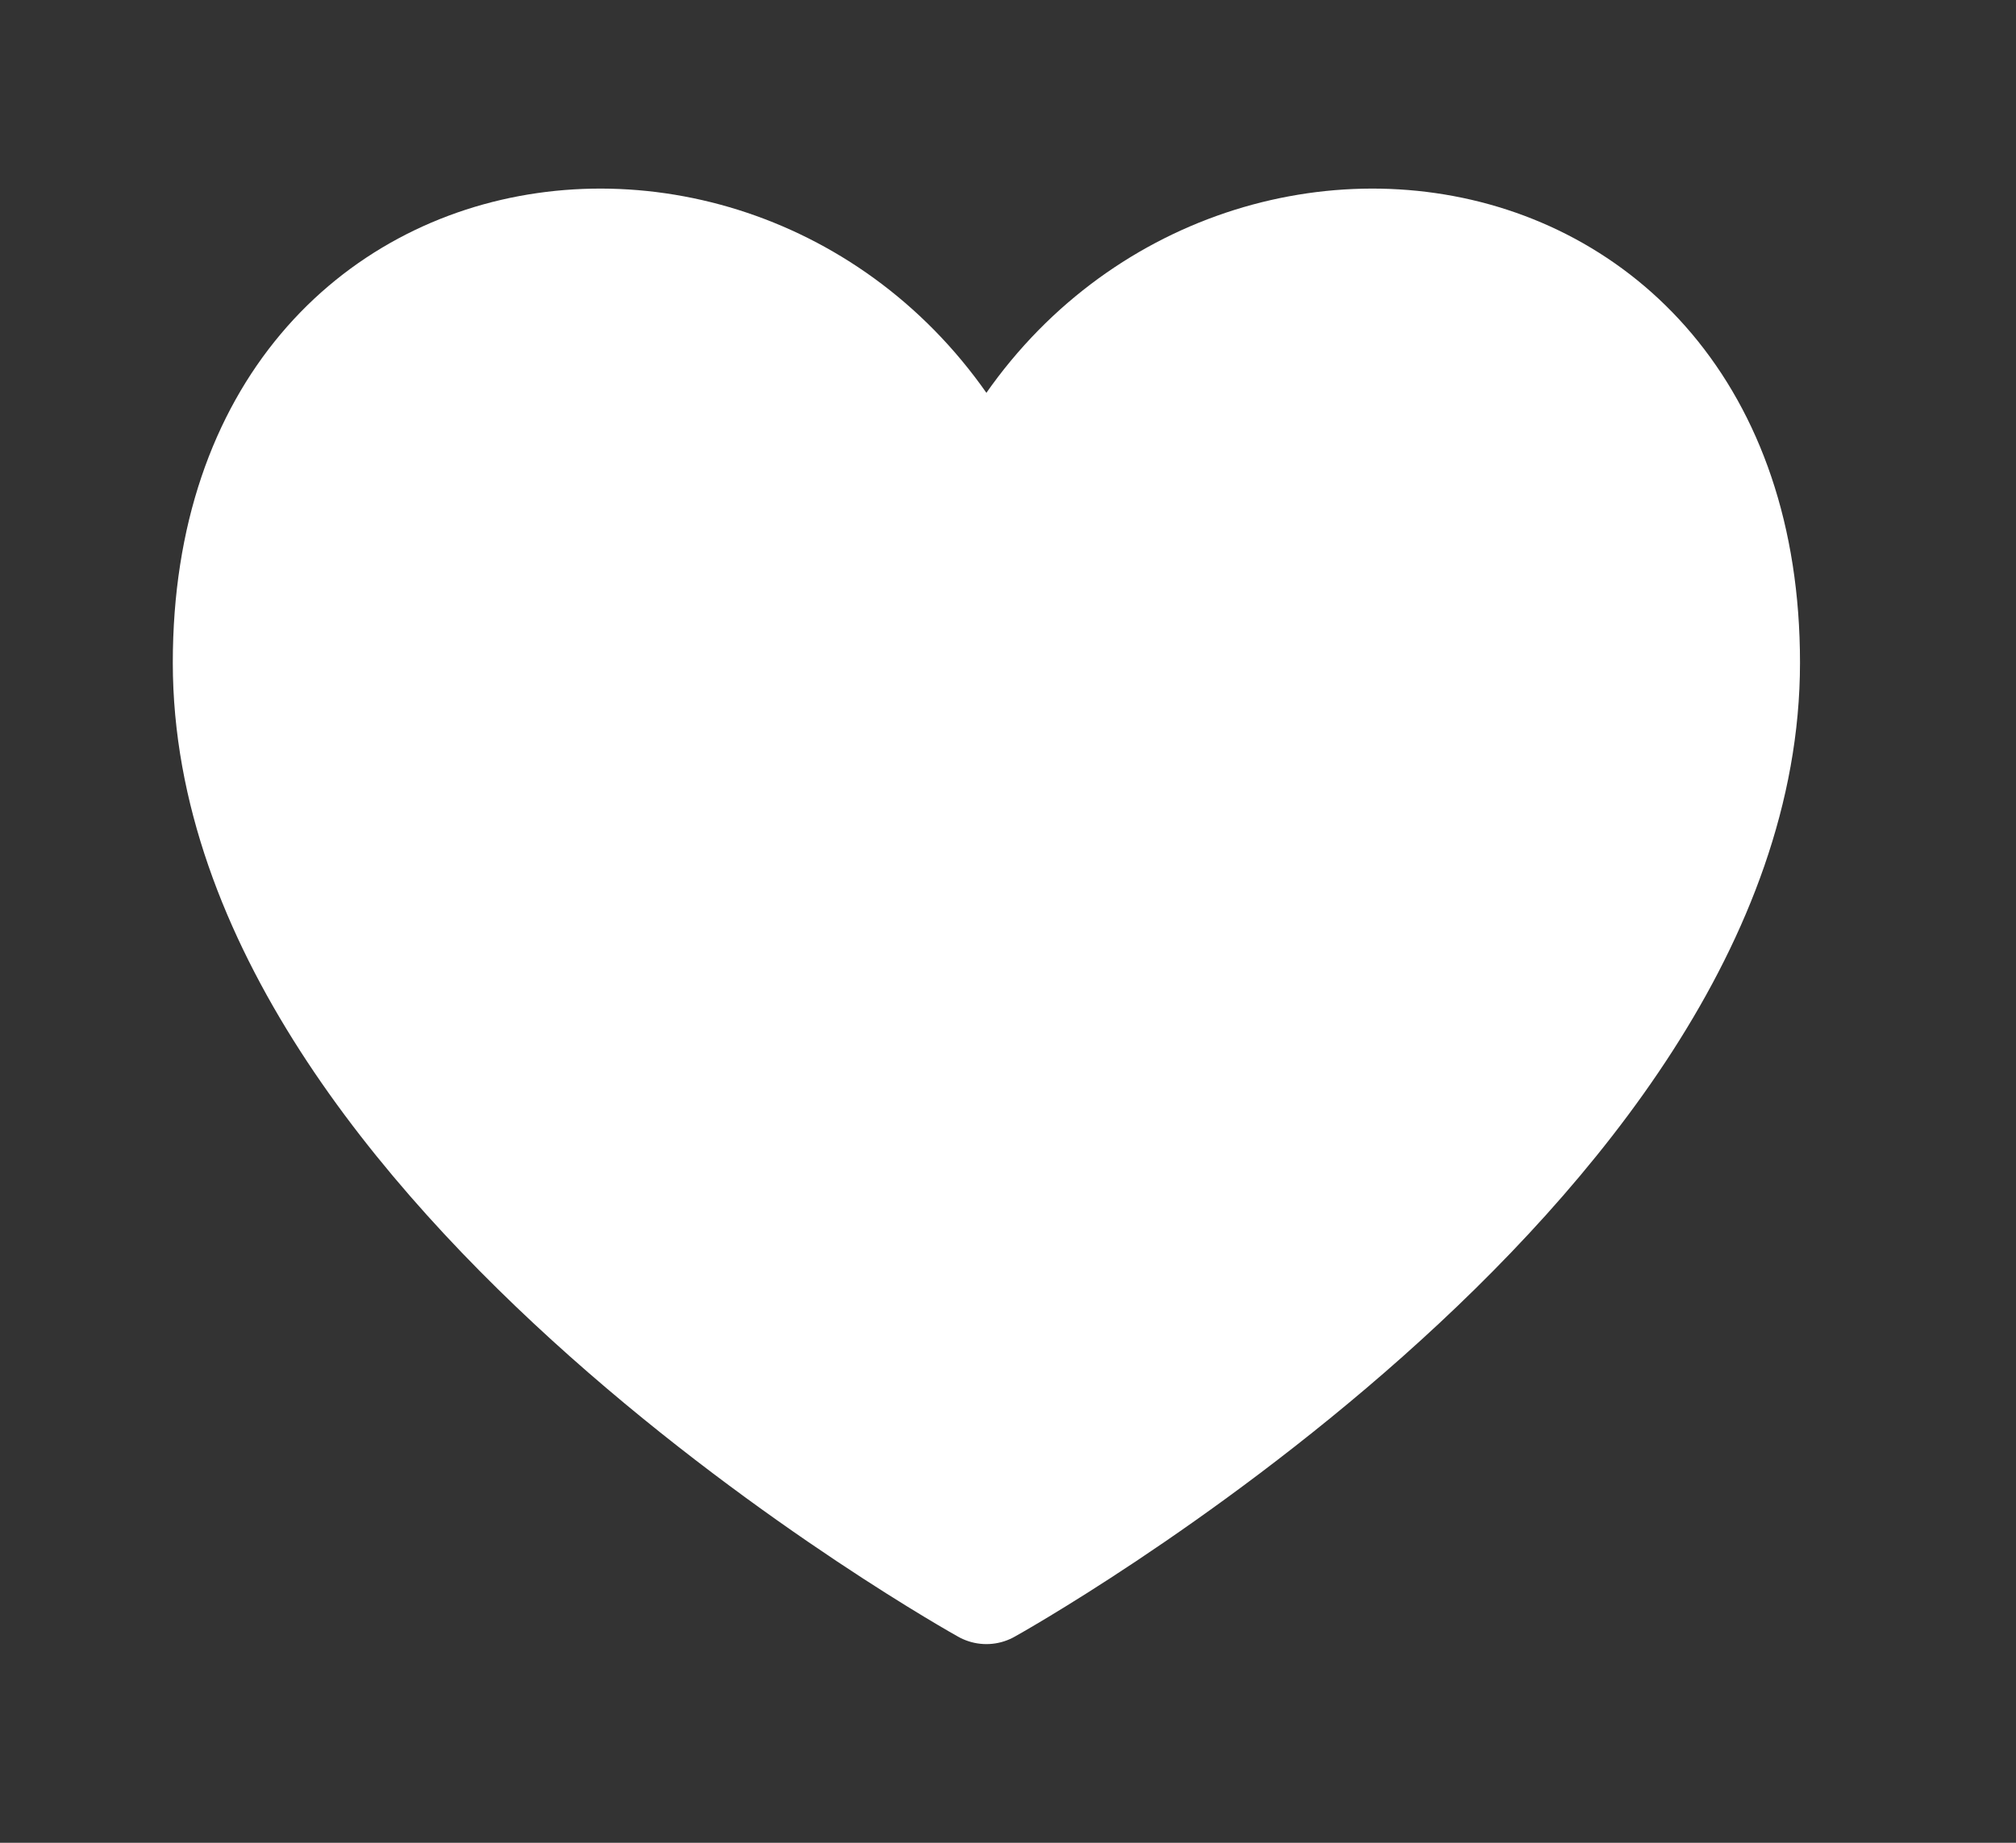 <svg width="35" height="32" viewBox="0 0 35 32" fill="none" xmlns="http://www.w3.org/2000/svg">
<rect x="0" y="0" width="35" height="32" fill="#333333" stroke="none"/>
<path d="M17.125 8.875C14.208 2.029 4 2.758 4 11.508C4 20.258 17.125 27.55 17.125 27.55C17.125 27.55 30.25 20.258 30.25 11.508C30.25 2.758 20.042 2.029 17.125 8.875Z" fill="white" stroke="white" stroke-width="2" stroke-linecap="round" stroke-linejoin="round"/>
</svg>
